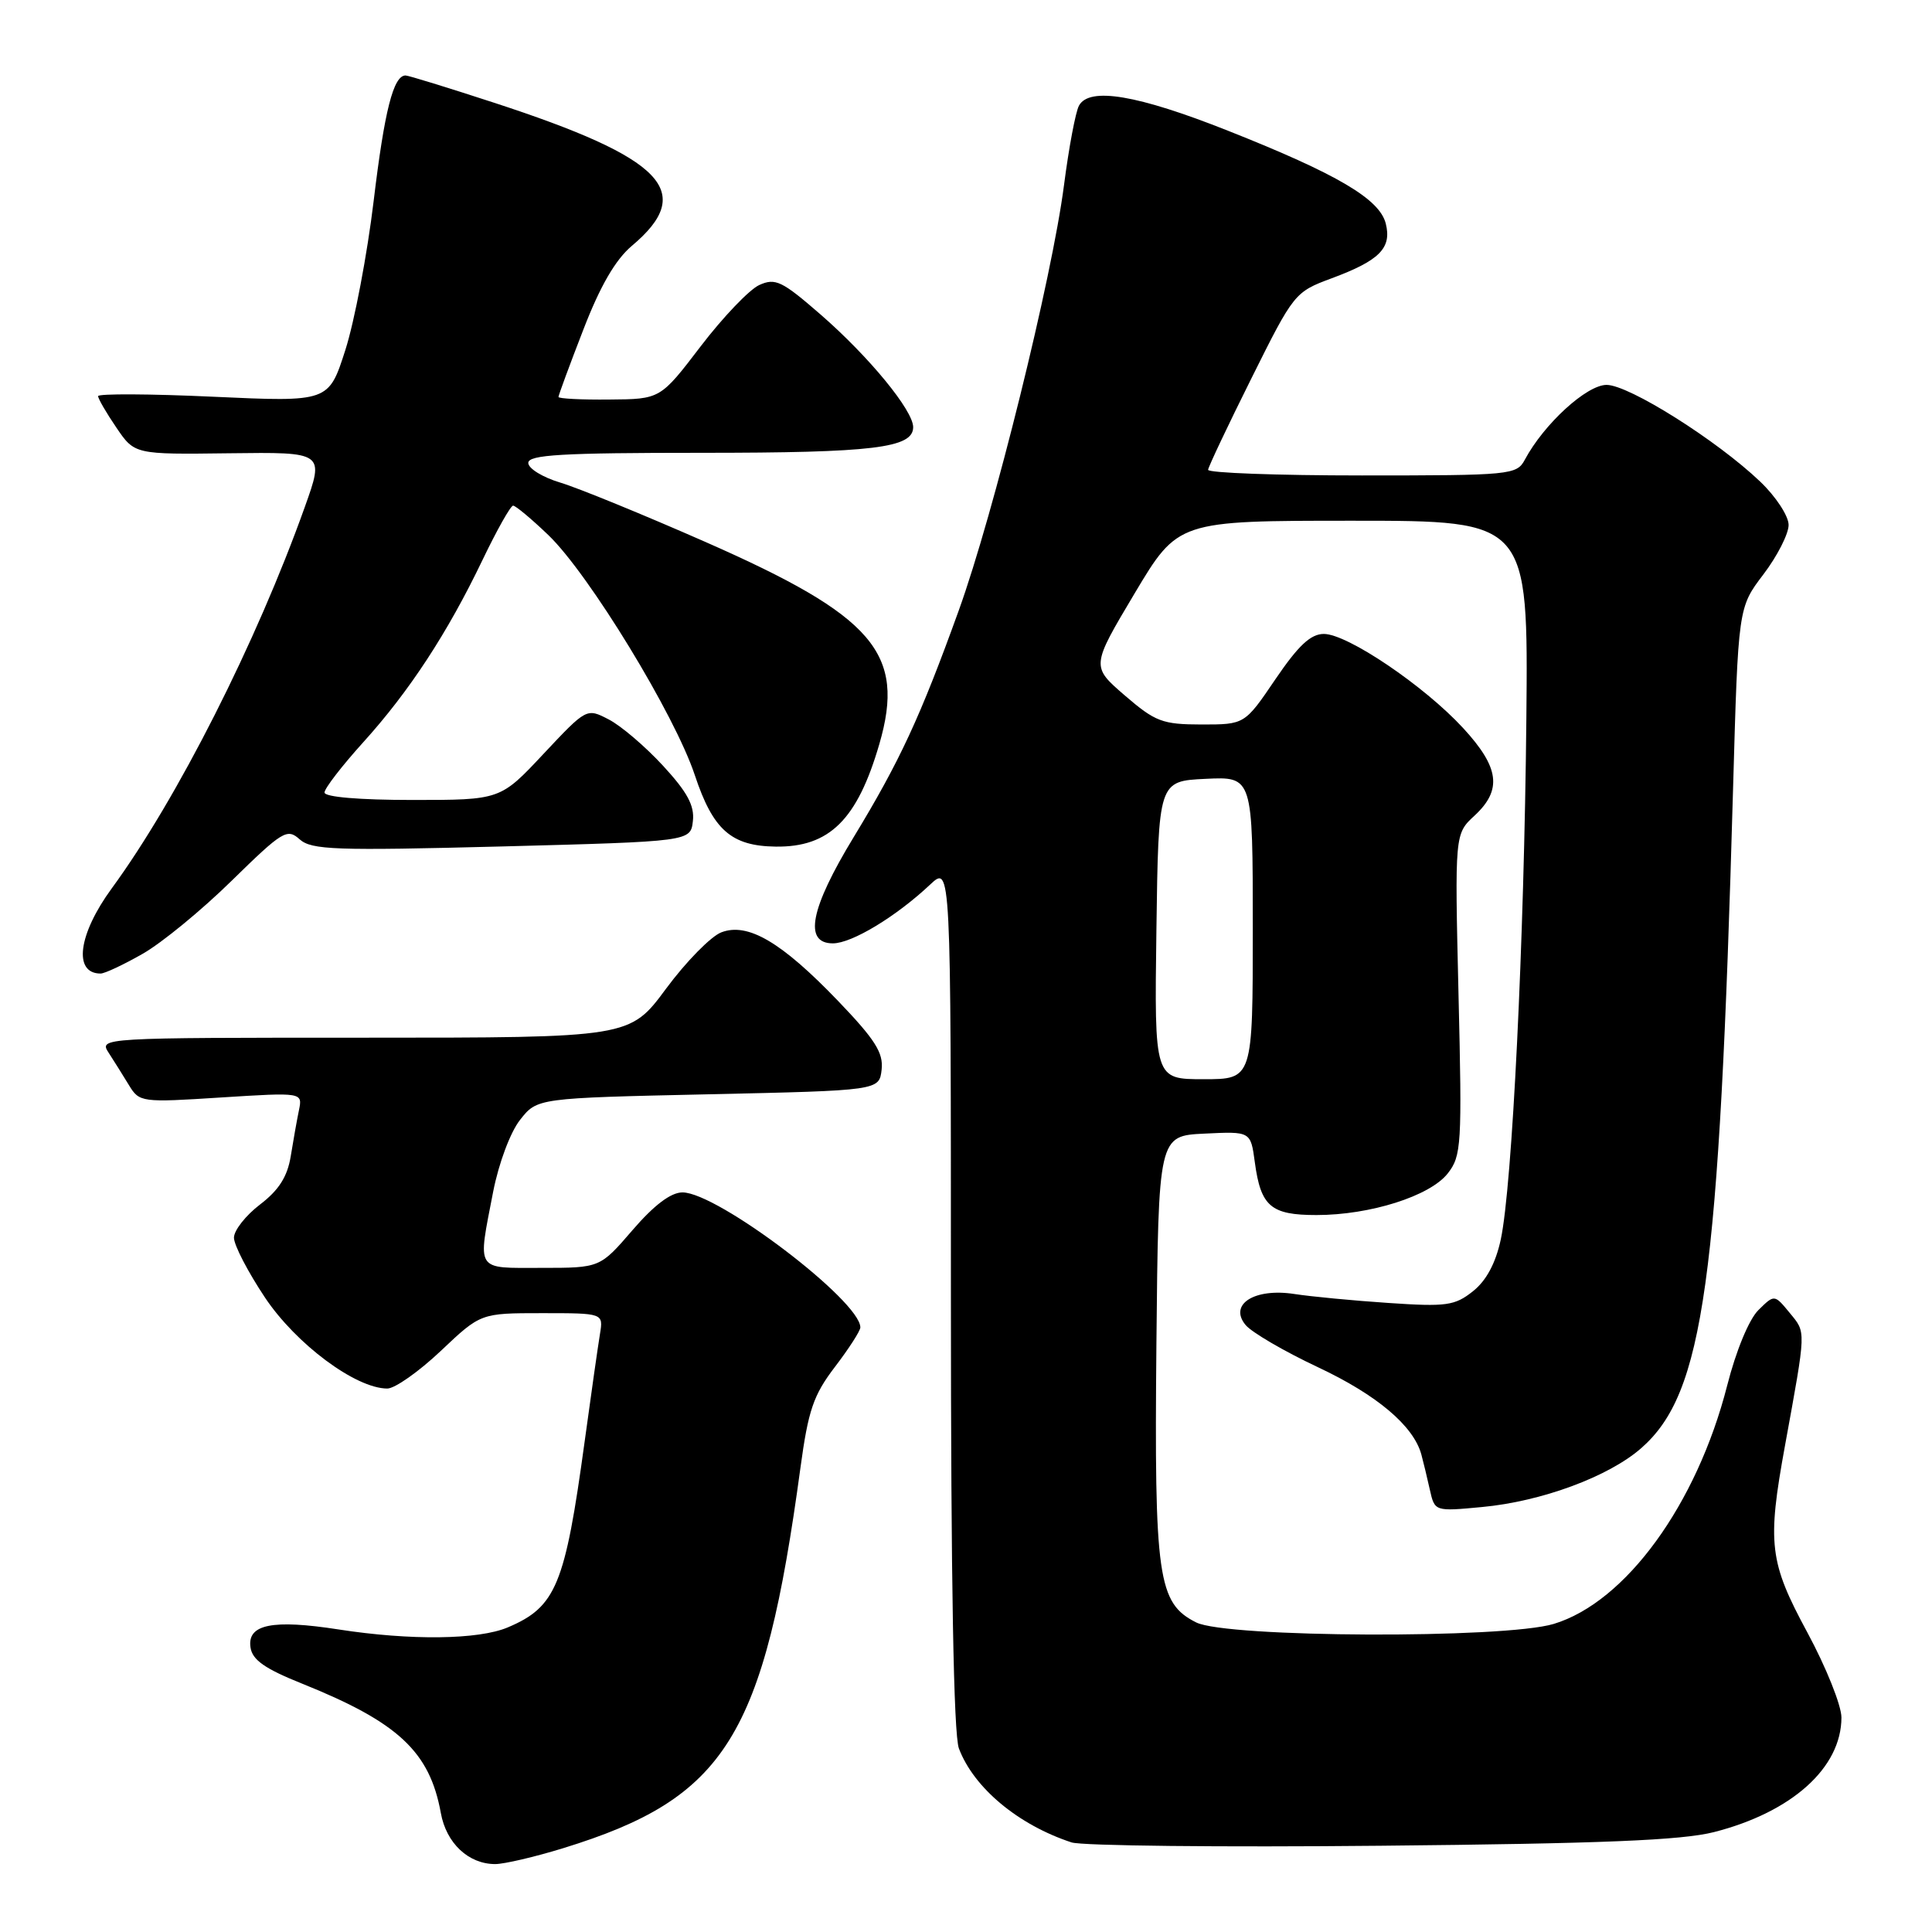 <?xml version="1.0" encoding="UTF-8" standalone="no"?>
<!DOCTYPE svg PUBLIC "-//W3C//DTD SVG 1.1//EN" "http://www.w3.org/Graphics/SVG/1.1/DTD/svg11.dtd" >
<svg xmlns="http://www.w3.org/2000/svg" xmlns:xlink="http://www.w3.org/1999/xlink" version="1.1" viewBox="0 0 256 256">
 <g >
 <path fill="currentColor"
d=" M 74.64 244.89 C 96.20 238.24 101.22 230.19 106.06 194.51 C 107.10 186.85 107.78 184.86 110.64 181.11 C 112.49 178.69 114.00 176.34 114.00 175.89 C 114.00 172.37 95.07 158.00 90.43 158.00 C 88.89 158.00 86.67 159.68 83.81 163.00 C 79.50 168.00 79.50 168.00 71.75 168.00 C 62.89 168.00 63.28 168.61 65.35 157.89 C 66.08 154.16 67.62 150.02 68.91 148.39 C 71.18 145.50 71.18 145.50 93.84 145.00 C 116.50 144.50 116.50 144.50 116.82 141.73 C 117.07 139.50 115.96 137.75 111.05 132.63 C 103.55 124.82 99.09 122.20 95.58 123.54 C 94.20 124.07 90.91 127.42 88.26 131.00 C 83.45 137.50 83.45 137.50 48.27 137.50 C 13.33 137.50 13.10 137.51 14.40 139.50 C 15.11 140.60 16.33 142.54 17.10 143.81 C 18.47 146.06 18.75 146.10 29.30 145.42 C 40.10 144.74 40.10 144.74 39.61 147.12 C 39.34 148.43 38.85 151.18 38.52 153.23 C 38.08 155.91 36.95 157.70 34.46 159.60 C 32.56 161.05 31.00 163.03 31.00 164.00 C 31.00 164.98 32.85 168.54 35.11 171.93 C 39.23 178.10 47.12 183.97 51.31 183.99 C 52.31 184.00 55.50 181.75 58.41 179.00 C 63.69 174.00 63.69 174.00 71.82 174.00 C 79.95 174.00 79.95 174.00 79.50 176.75 C 79.25 178.26 78.33 184.68 77.47 191.00 C 74.87 210.05 73.68 212.93 67.28 215.64 C 63.40 217.28 54.40 217.39 44.86 215.91 C 36.11 214.55 32.75 215.23 33.19 218.27 C 33.42 219.95 35.08 221.11 40.10 223.12 C 52.76 228.21 56.94 232.11 58.41 240.22 C 59.13 244.23 62.07 247.00 65.62 247.00 C 66.81 247.00 70.87 246.05 74.64 244.89 Z  M 227.12 242.76 C 237.45 240.12 243.99 234.23 244.00 227.58 C 244.00 225.98 241.97 220.92 239.50 216.34 C 234.43 206.96 234.14 204.58 236.53 191.50 C 239.35 176.01 239.33 176.63 237.15 173.97 C 235.12 171.50 235.12 171.50 233.00 173.59 C 231.76 174.81 230.03 178.98 228.86 183.59 C 224.83 199.35 215.41 212.30 205.87 215.18 C 199.30 217.16 162.54 217.01 158.50 214.98 C 153.42 212.43 152.94 209.06 153.23 178.12 C 153.50 150.50 153.50 150.50 159.61 150.21 C 165.72 149.91 165.72 149.91 166.27 154.00 C 167.06 159.86 168.39 161.00 174.44 161.00 C 181.55 161.00 189.47 158.49 191.83 155.49 C 193.65 153.17 193.74 151.72 193.26 131.76 C 192.76 110.50 192.76 110.50 195.38 108.08 C 199.07 104.66 198.69 101.70 193.87 96.47 C 188.71 90.87 178.54 84.00 175.42 84.00 C 173.67 84.00 172.04 85.53 169.00 90.00 C 164.93 96.00 164.93 96.00 159.21 96.00 C 154.03 95.99 153.09 95.64 149.04 92.15 C 144.58 88.30 144.58 88.30 150.33 78.65 C 156.09 69.00 156.09 69.00 179.30 69.00 C 202.50 69.00 202.50 69.00 202.25 95.25 C 201.96 124.88 200.38 157.14 198.86 164.24 C 198.18 167.39 196.94 169.70 195.17 171.10 C 192.77 173.01 191.65 173.17 184.00 172.65 C 179.32 172.34 173.70 171.80 171.50 171.46 C 166.22 170.65 162.79 172.83 165.04 175.56 C 165.84 176.54 170.18 179.07 174.67 181.18 C 182.47 184.85 187.31 188.94 188.34 192.74 C 188.60 193.71 189.11 195.80 189.46 197.39 C 190.11 200.28 190.11 200.28 196.37 199.69 C 204.26 198.96 213.18 195.66 217.48 191.88 C 225.76 184.61 227.80 169.98 229.64 104.50 C 230.32 80.50 230.32 80.50 233.66 76.11 C 235.50 73.69 237.00 70.74 237.00 69.56 C 237.00 68.37 235.31 65.80 233.25 63.83 C 227.50 58.34 215.84 51.00 212.88 51.00 C 210.24 51.00 204.58 56.18 202.05 60.91 C 200.97 62.93 200.20 63.00 180.46 63.00 C 169.21 63.00 160.03 62.66 160.08 62.25 C 160.12 61.84 162.71 56.37 165.83 50.11 C 171.43 38.86 171.56 38.69 176.44 36.88 C 182.80 34.52 184.44 32.87 183.62 29.62 C 182.80 26.36 177.19 23.06 162.71 17.32 C 150.71 12.56 144.33 11.49 142.97 14.00 C 142.52 14.82 141.63 19.55 140.99 24.50 C 139.40 36.85 131.68 68.02 127.04 80.89 C 121.94 95.02 119.22 100.88 113.12 110.92 C 107.36 120.39 106.45 125.00 110.36 125.00 C 112.87 125.00 118.73 121.46 123.25 117.21 C 126.00 114.63 126.00 114.63 126.00 171.75 C 126.00 209.68 126.36 229.82 127.06 231.68 C 129.03 236.90 134.92 241.81 141.99 244.13 C 143.37 244.58 161.82 244.78 183.00 244.57 C 212.21 244.29 222.86 243.85 227.12 242.76 Z  M 18.91 126.38 C 21.44 124.94 26.75 120.58 30.71 116.69 C 37.45 110.09 38.05 109.73 39.71 111.22 C 41.29 112.62 44.43 112.73 66.50 112.16 C 91.50 111.50 91.50 111.50 91.81 108.80 C 92.05 106.76 91.07 104.95 87.86 101.47 C 85.52 98.93 82.28 96.16 80.66 95.33 C 77.73 93.81 77.73 93.81 72.01 99.90 C 66.30 106.00 66.30 106.00 54.65 106.00 C 47.63 106.00 43.00 105.61 43.00 105.01 C 43.00 104.47 45.30 101.49 48.10 98.39 C 54.23 91.62 59.30 83.87 63.94 74.19 C 65.84 70.23 67.66 67.00 67.99 67.00 C 68.32 67.00 70.43 68.76 72.67 70.91 C 78.04 76.07 89.41 94.70 92.07 102.72 C 94.48 109.97 96.89 112.10 102.77 112.18 C 109.90 112.28 113.60 108.62 116.52 98.58 C 120.02 86.54 115.81 81.64 93.47 71.81 C 85.24 68.19 76.59 64.65 74.25 63.95 C 71.91 63.25 70.00 62.08 70.00 61.34 C 70.00 60.26 74.42 60.00 92.93 60.00 C 115.75 60.00 121.00 59.36 121.00 56.60 C 121.00 54.38 115.14 47.25 108.75 41.69 C 103.61 37.22 102.74 36.80 100.60 37.77 C 99.29 38.37 95.80 42.02 92.85 45.88 C 87.50 52.89 87.50 52.89 80.75 52.94 C 77.04 52.98 74.00 52.82 74.00 52.60 C 74.00 52.38 75.47 48.38 77.28 43.72 C 79.52 37.90 81.55 34.41 83.72 32.58 C 92.27 25.39 88.00 20.96 65.43 13.60 C 59.37 11.62 54.11 10.00 53.74 10.00 C 52.13 10.00 50.95 14.63 49.51 26.64 C 48.66 33.71 46.97 42.60 45.76 46.38 C 43.55 53.27 43.55 53.27 28.27 52.57 C 19.87 52.18 13.00 52.15 13.00 52.49 C 13.00 52.83 14.09 54.71 15.42 56.66 C 17.84 60.22 17.84 60.22 30.41 60.06 C 42.99 59.90 42.99 59.90 40.38 67.20 C 33.98 85.13 23.46 105.90 14.81 117.71 C 10.36 123.79 9.67 129.00 13.33 129.00 C 13.88 129.00 16.39 127.82 18.91 126.38 Z  M 153.23 123.25 C 153.50 103.50 153.50 103.50 159.75 103.20 C 166.00 102.90 166.00 102.90 166.00 122.95 C 166.00 143.00 166.00 143.00 159.48 143.00 C 152.96 143.00 152.96 143.00 153.23 123.25 Z "/>
</g>
</svg>